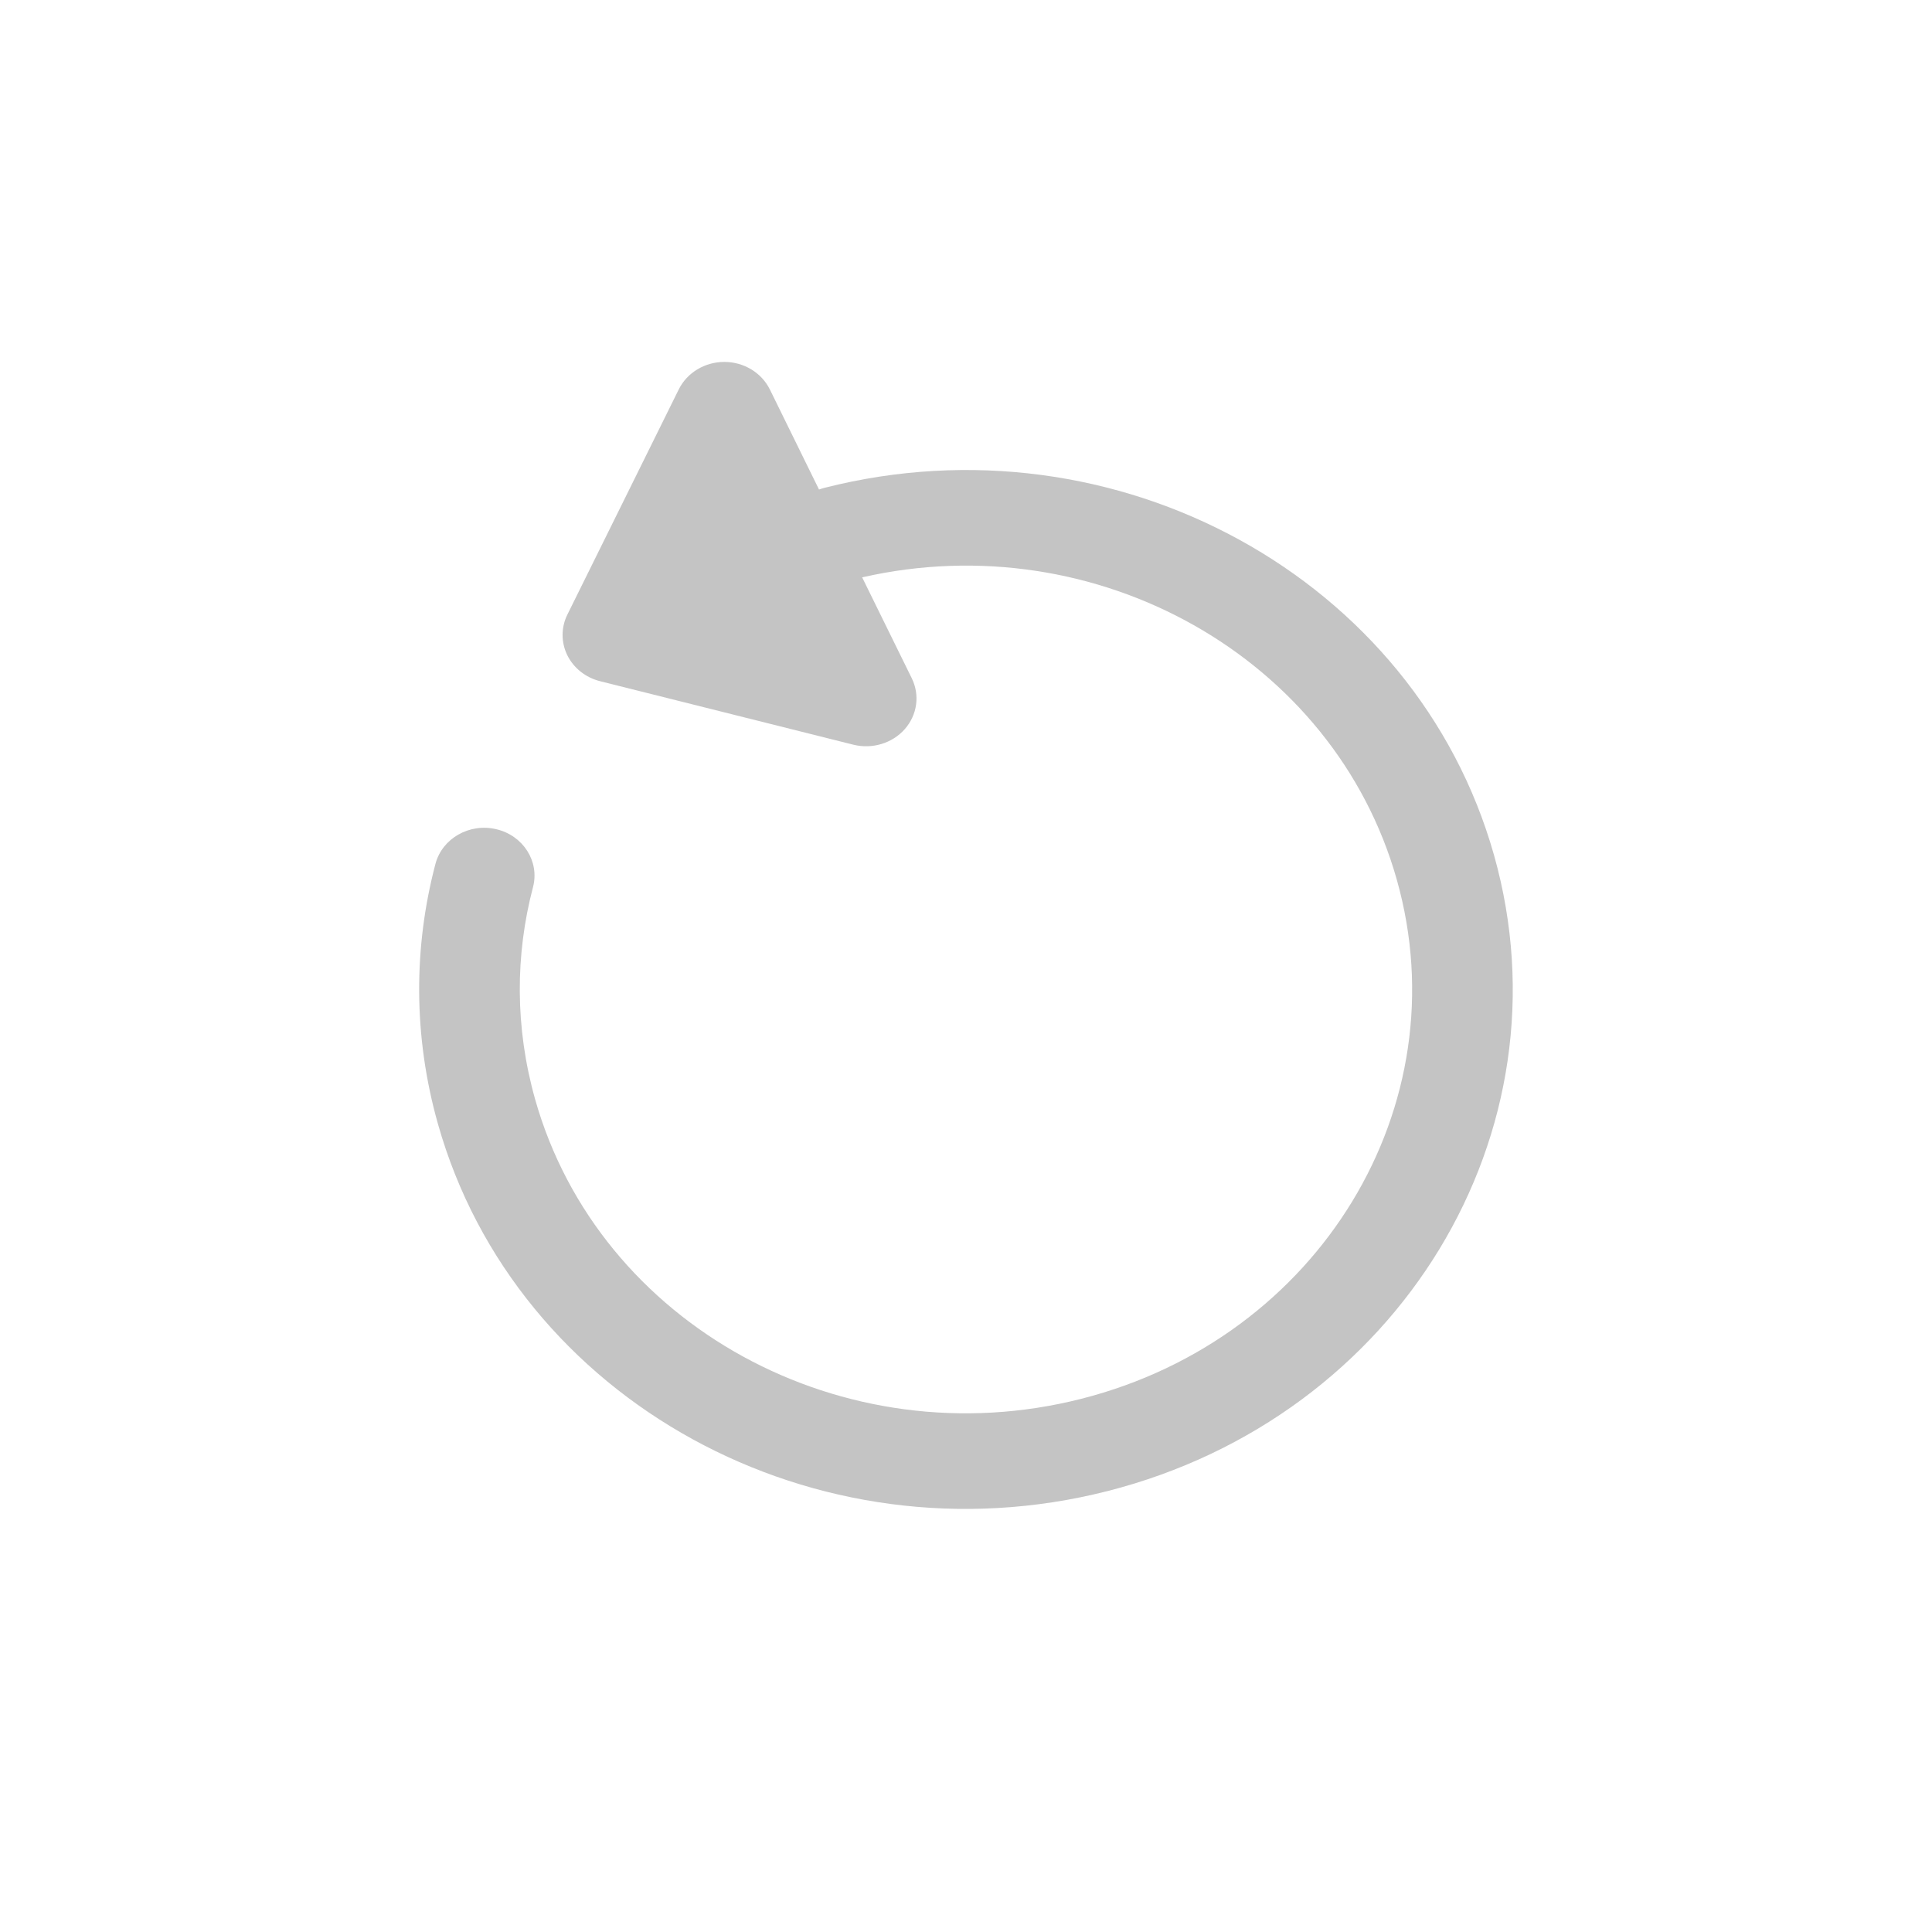 <svg width="24" height="24" viewBox="0 0 24 24" fill="none" xmlns="http://www.w3.org/2000/svg">
<path d="M7.454 8.462C7.275 8.417 7.126 8.299 7.047 8.139C6.969 7.979 6.969 7.795 7.048 7.635L8.432 4.837C8.535 4.629 8.756 4.496 8.998 4.496C9.241 4.496 9.461 4.63 9.564 4.839L10.174 6.081C10.196 6.073 10.219 6.066 10.242 6.06C13.865 5.138 17.588 7.18 18.559 10.622C19.53 14.063 17.38 17.601 13.757 18.523C10.134 19.445 6.411 17.403 5.44 13.961C5.131 12.867 5.138 11.761 5.409 10.733C5.492 10.415 5.832 10.221 6.166 10.301C6.501 10.38 6.705 10.703 6.621 11.021C6.401 11.858 6.395 12.759 6.647 13.654C7.439 16.462 10.478 18.129 13.434 17.376C16.39 16.624 18.144 13.737 17.352 10.929C16.573 8.167 13.62 6.509 10.71 7.172L11.326 8.425C11.429 8.634 11.395 8.88 11.24 9.057C11.084 9.234 10.835 9.309 10.601 9.251L7.454 8.462Z" fill="#C4C4C4"/>
</svg>
